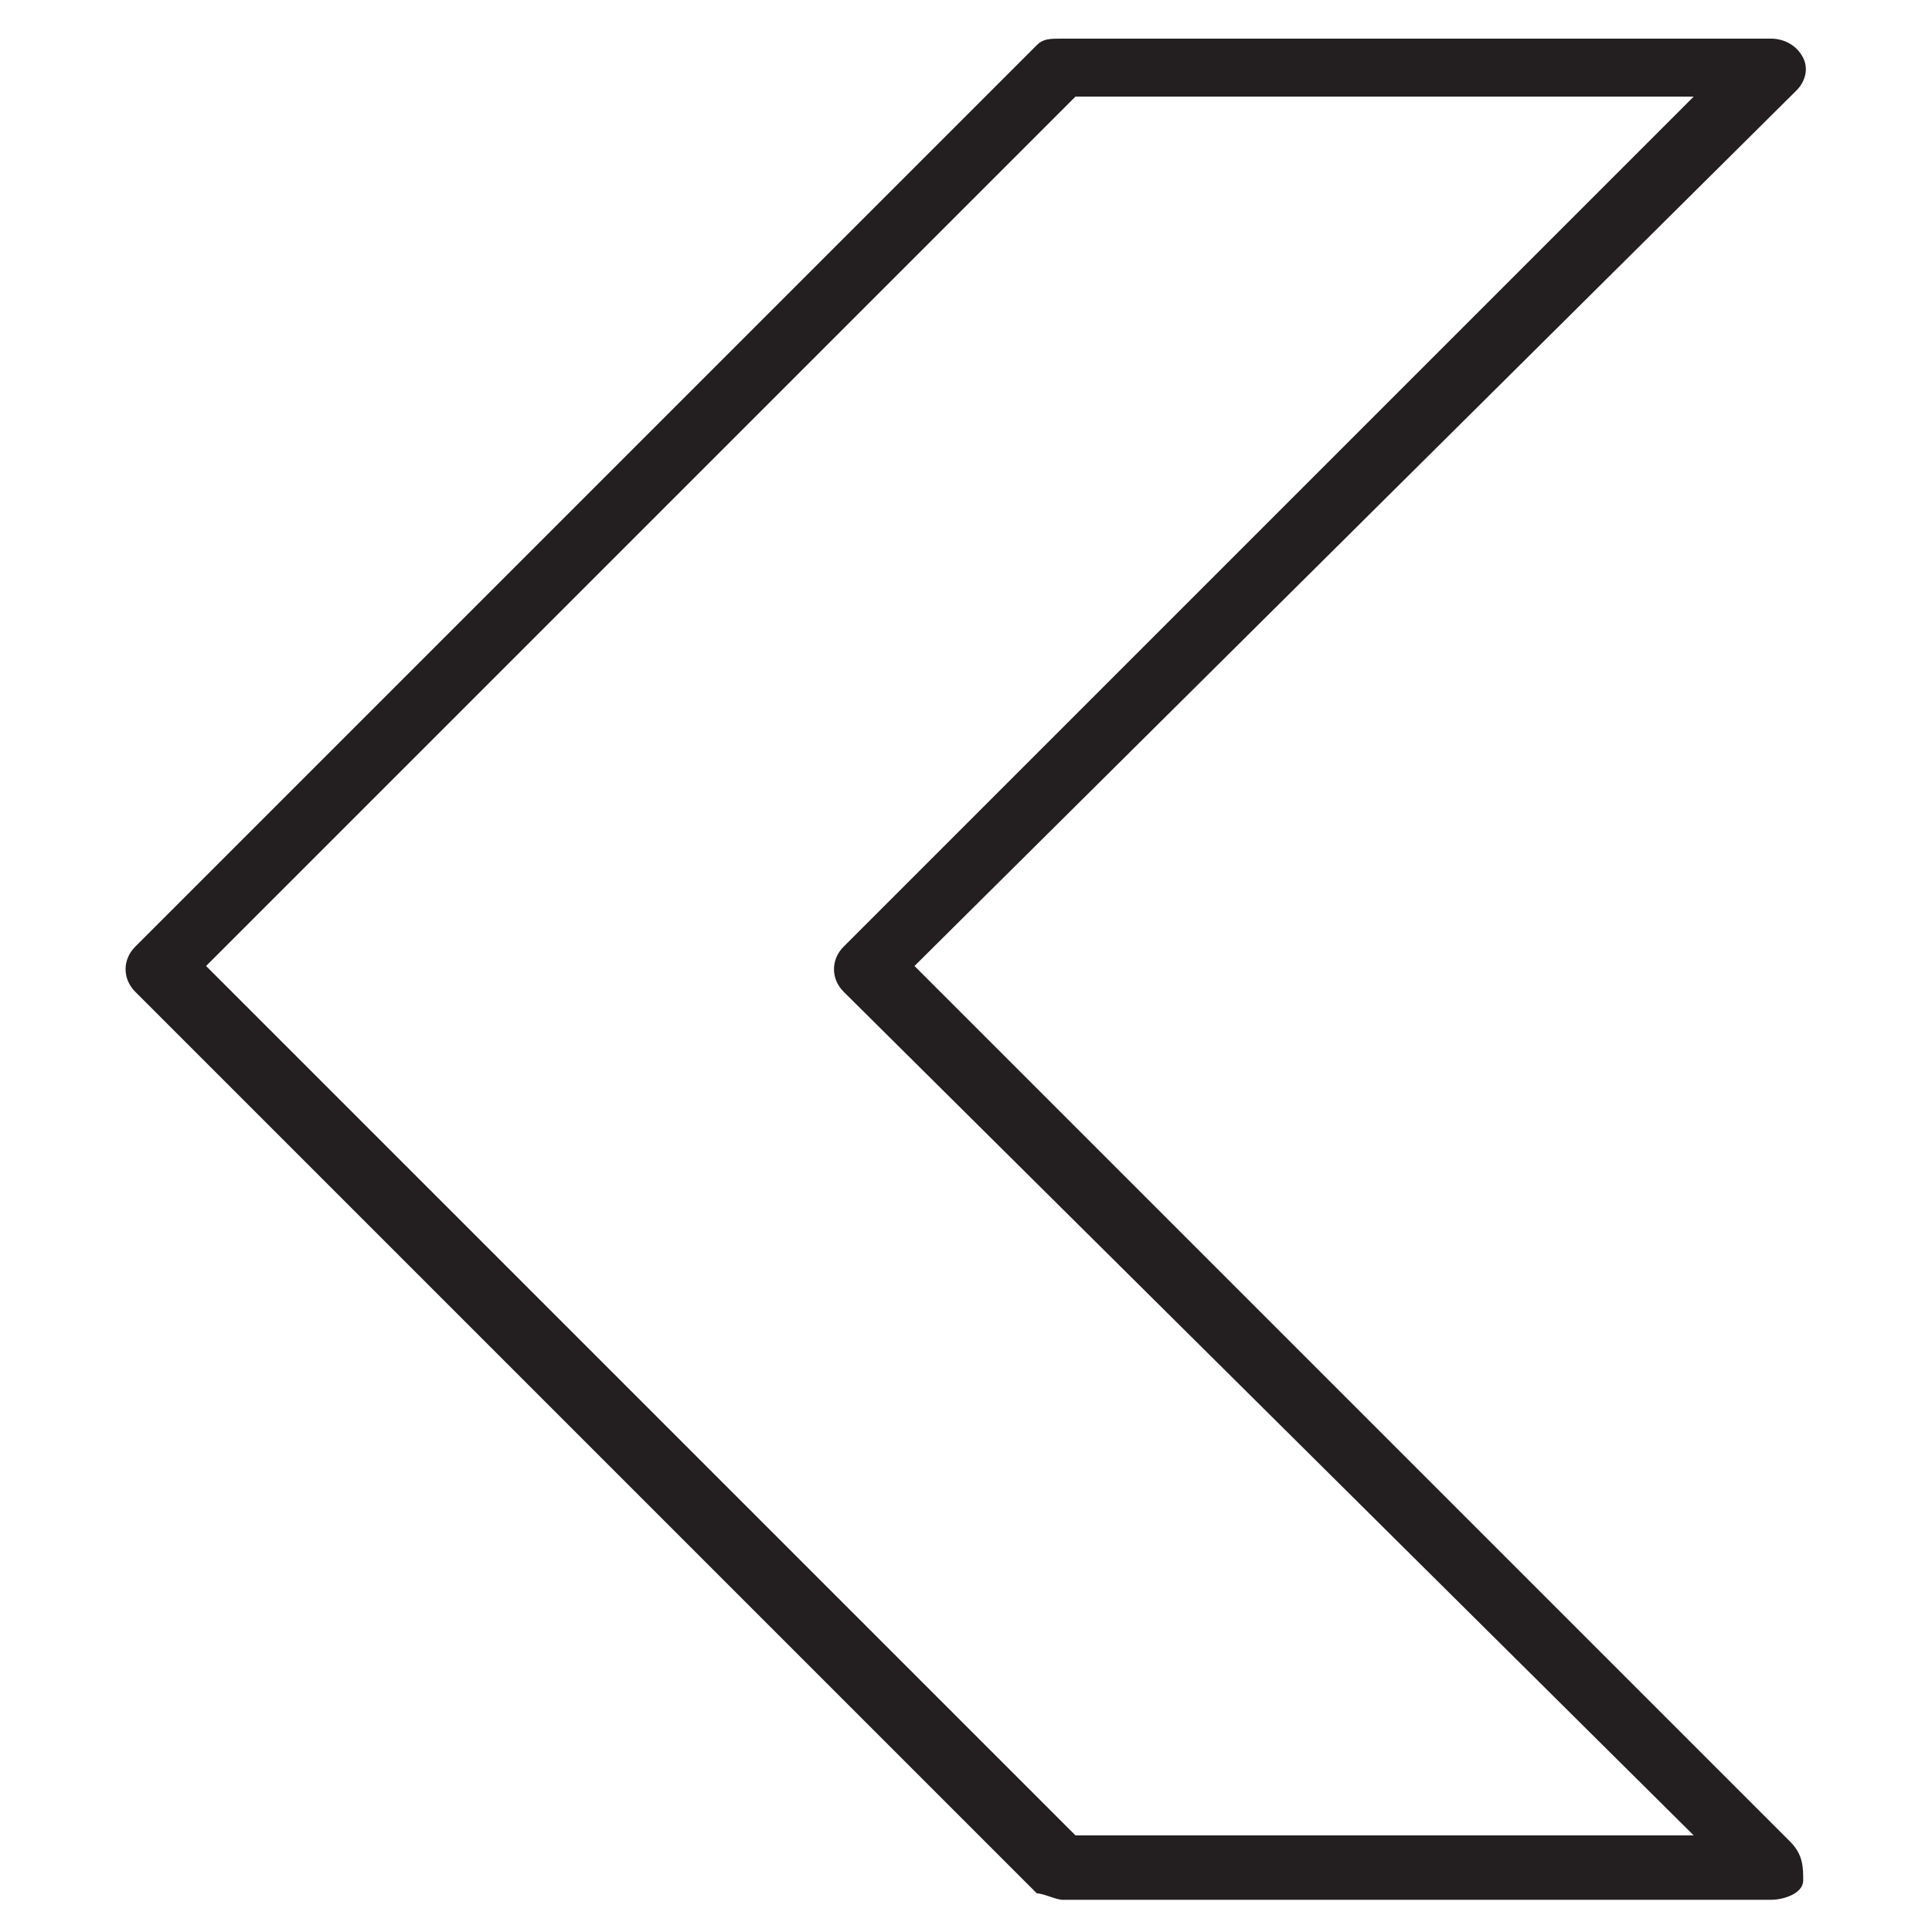 <?xml version="1.0" encoding="utf-8"?>
<!-- Generator: Adobe Illustrator 19.0.0, SVG Export Plug-In . SVG Version: 6.00 Build 0)  -->
<svg version="1.1" id="Layer_1" xmlns="http://www.w3.org/2000/svg" xmlns:xlink="http://www.w3.org/1999/xlink" x="0px" y="0px"
	 viewBox="0 0 30 30" style="enable-background:new 0 0 30 30;" xml:space="preserve">
<style type="text/css">
	.st0{fill:#231F20;}
</style>
<g>
	<path class="st0" d="M27.5,29.5h-11c-0.1,0-0.3-0.1-0.4-0.1l-14-14c-0.2-0.2-0.2-0.5,0-0.7l14-14c0.1-0.1,0.2-0.1,0.4-0.1h11
		c0.2,0,0.4,0.1,0.5,0.3s0,0.4-0.1,0.5L14.2,15l13.6,13.6C28,28.8,28,29,28,29.2S27.7,29.5,27.5,29.5z M16.7,28.5h9.6L13.1,15.4
		c-0.2-0.2-0.2-0.5,0-0.7L26.3,1.5h-9.6L3.2,15L16.7,28.5z"/>
</g>
</svg>
